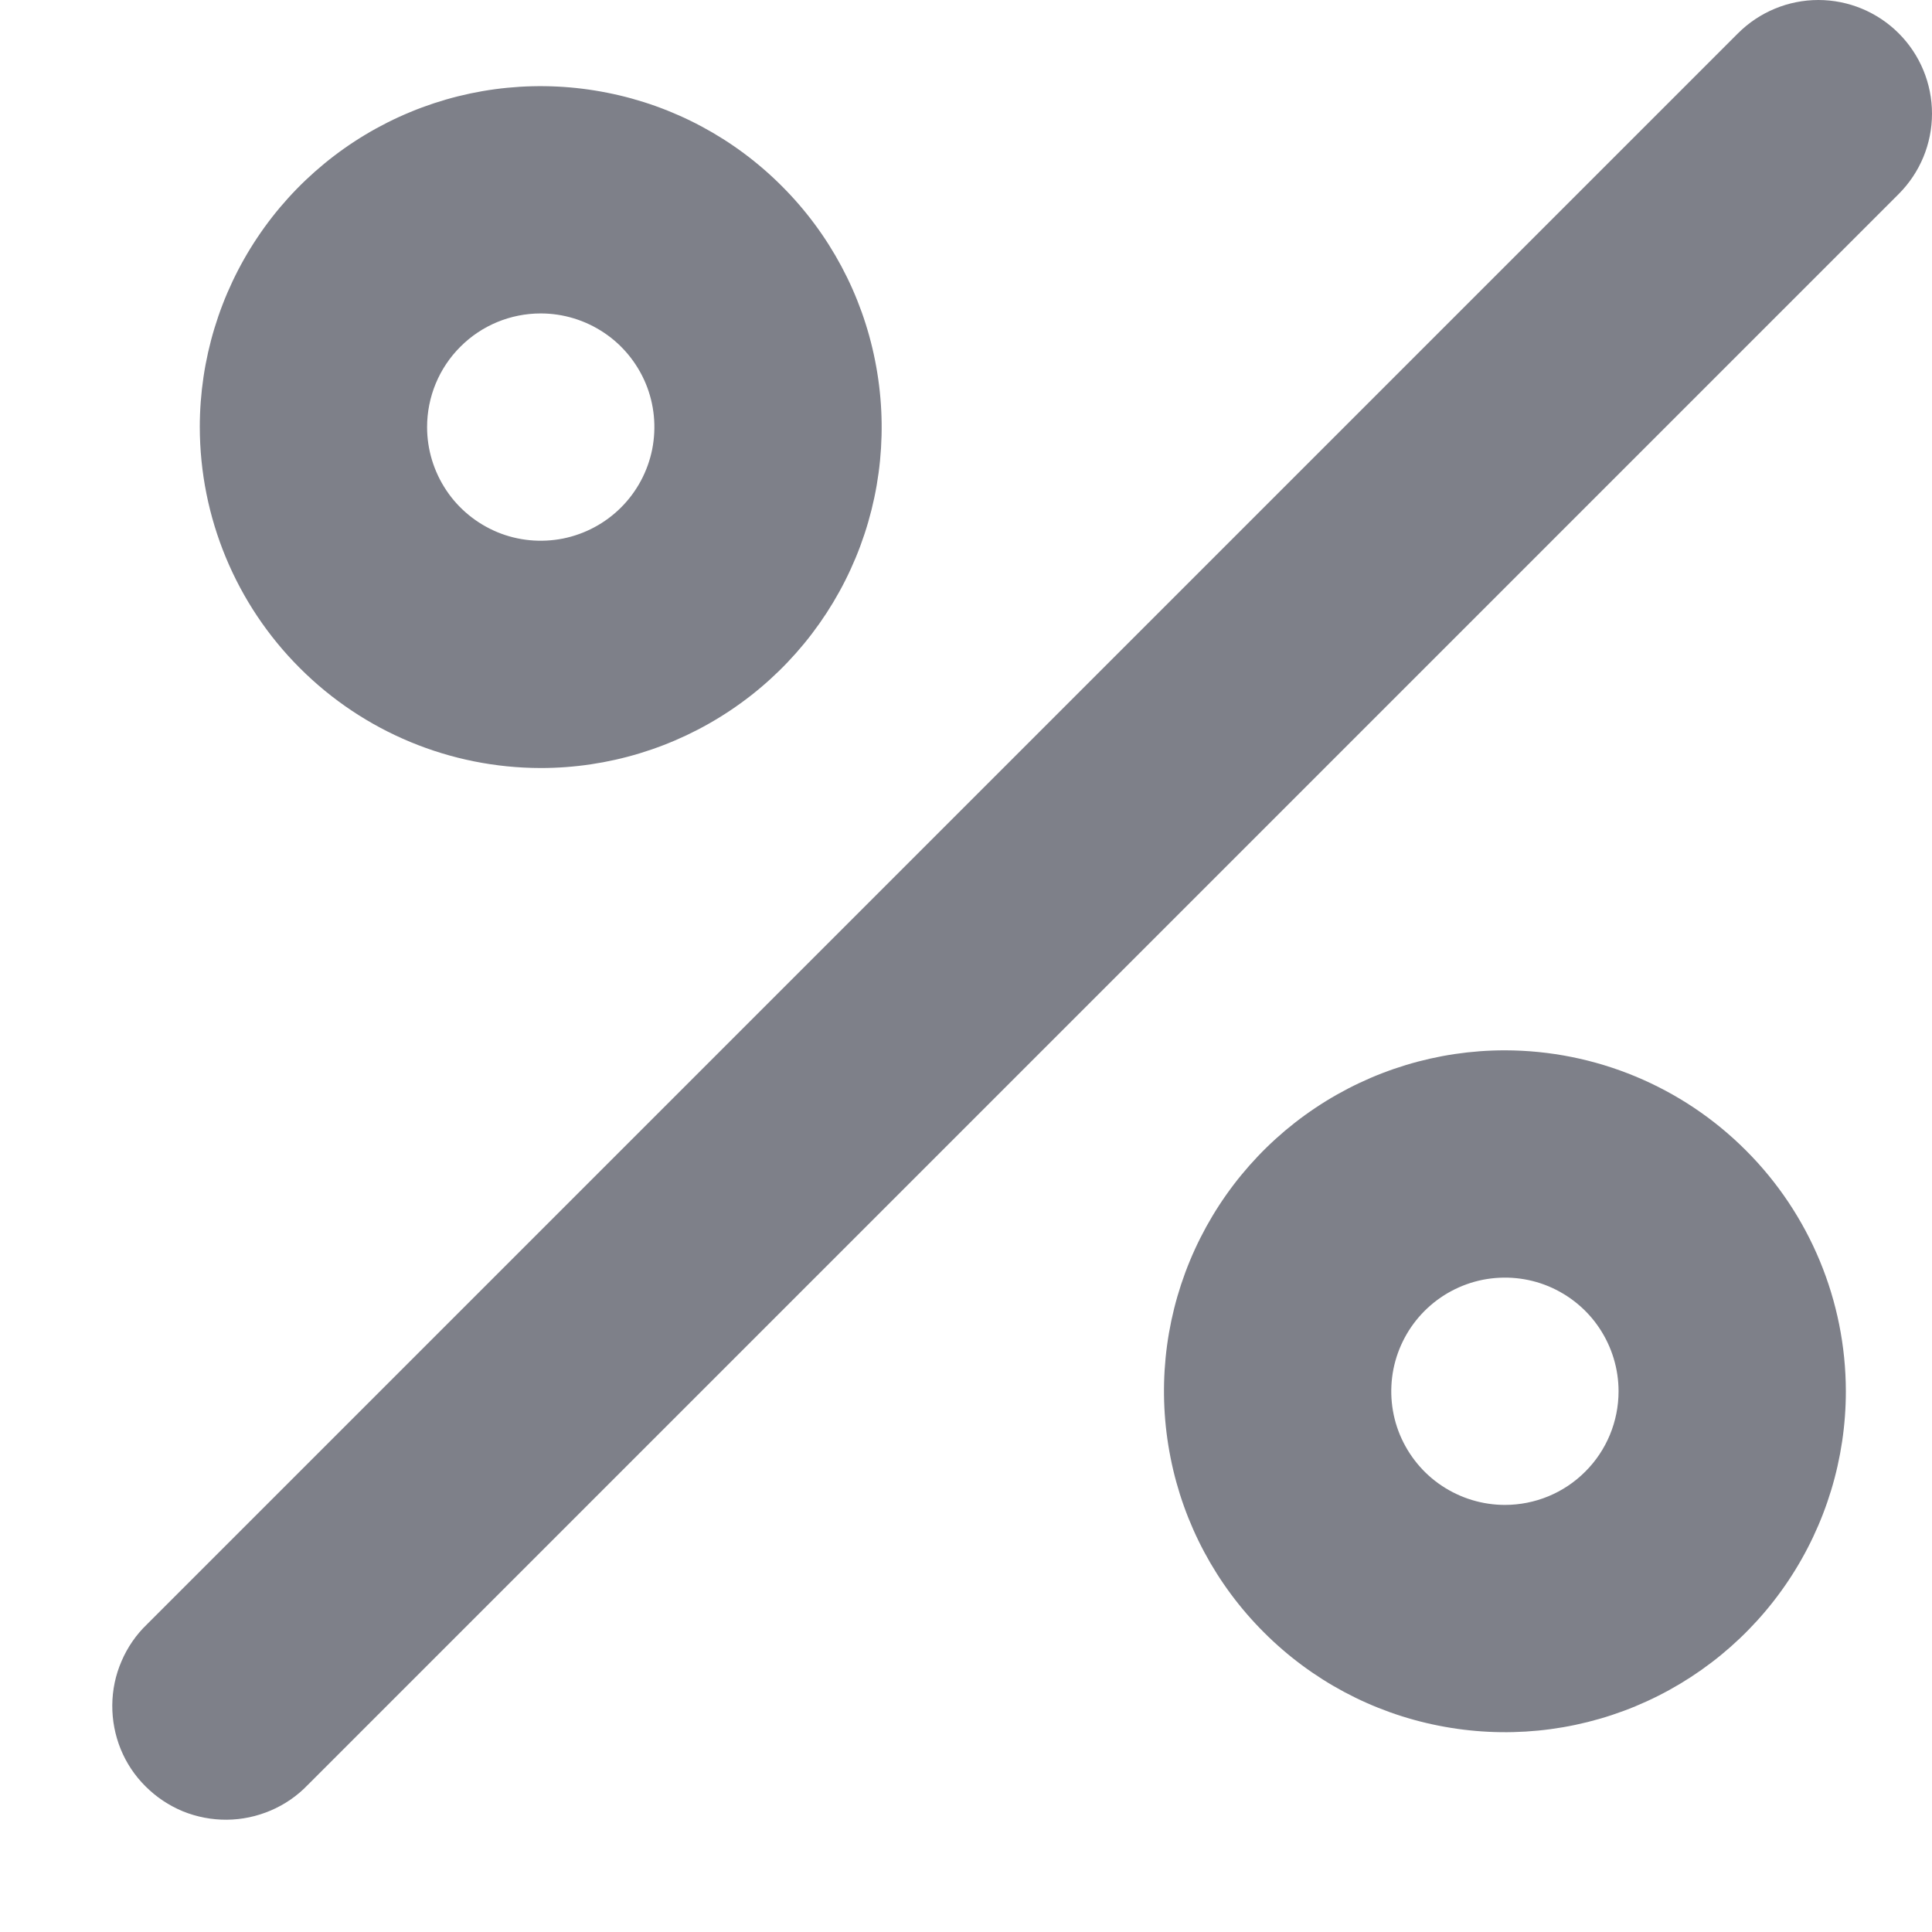 <svg width="17" height="17" viewBox="0 0 17 17" fill="none" xmlns="http://www.w3.org/2000/svg">
<path d="M4.758 6.758C5.351 6.758 5.931 6.582 6.425 6.252C6.918 5.923 7.303 5.454 7.53 4.906C7.757 4.358 7.816 3.755 7.7 3.173C7.585 2.591 7.299 2.056 6.879 1.637C6.46 1.217 5.925 0.931 5.343 0.816C4.761 0.7 4.158 0.759 3.61 0.986C3.062 1.213 2.593 1.598 2.264 2.091C1.934 2.585 1.758 3.165 1.758 3.758C1.759 4.553 2.075 5.316 2.638 5.878C3.2 6.441 3.963 6.757 4.758 6.758ZM4.758 2.758C4.956 2.758 5.149 2.817 5.314 2.927C5.478 3.036 5.606 3.193 5.682 3.375C5.758 3.558 5.777 3.759 5.739 3.953C5.7 4.147 5.605 4.325 5.465 4.465C5.325 4.605 5.147 4.7 4.953 4.739C4.759 4.777 4.558 4.758 4.375 4.682C4.193 4.606 4.036 4.478 3.927 4.314C3.817 4.149 3.758 3.956 3.758 3.758C3.758 3.493 3.863 3.238 4.051 3.051C4.238 2.863 4.493 2.758 4.758 2.758ZM13.242 9.242C12.649 9.242 12.069 9.418 11.575 9.748C11.082 10.077 10.697 10.546 10.47 11.094C10.243 11.642 10.184 12.245 10.3 12.827C10.415 13.409 10.701 13.944 11.121 14.363C11.54 14.783 12.075 15.069 12.657 15.184C13.239 15.3 13.842 15.241 14.39 15.014C14.938 14.787 15.407 14.402 15.736 13.909C16.066 13.415 16.242 12.835 16.242 12.242C16.241 11.447 15.925 10.684 15.362 10.122C14.8 9.559 14.037 9.243 13.242 9.242ZM13.242 13.242C13.044 13.242 12.851 13.183 12.686 13.073C12.522 12.964 12.394 12.807 12.318 12.625C12.242 12.442 12.223 12.241 12.261 12.047C12.3 11.853 12.395 11.675 12.535 11.535C12.675 11.395 12.853 11.3 13.047 11.261C13.241 11.223 13.442 11.242 13.625 11.318C13.807 11.394 13.964 11.522 14.073 11.686C14.183 11.851 14.242 12.044 14.242 12.242C14.242 12.507 14.137 12.762 13.949 12.949C13.762 13.137 13.507 13.242 13.242 13.242ZM16.707 0.293C16.52 0.106 16.265 0 16 0C15.735 0 15.48 0.106 15.293 0.293L1.293 14.293C1.197 14.385 1.121 14.496 1.069 14.618C1.016 14.74 0.989 14.871 0.988 15.004C0.987 15.136 1.012 15.268 1.062 15.391C1.112 15.514 1.187 15.626 1.281 15.719C1.375 15.813 1.486 15.887 1.609 15.938C1.732 15.988 1.864 16.013 1.996 16.012C2.129 16.011 2.26 15.983 2.382 15.931C2.504 15.879 2.615 15.803 2.707 15.707L16.707 1.707C16.895 1.519 17 1.265 17 1C17 0.735 16.895 0.481 16.707 0.293Z" fill="#7E8089"/>
</svg>
